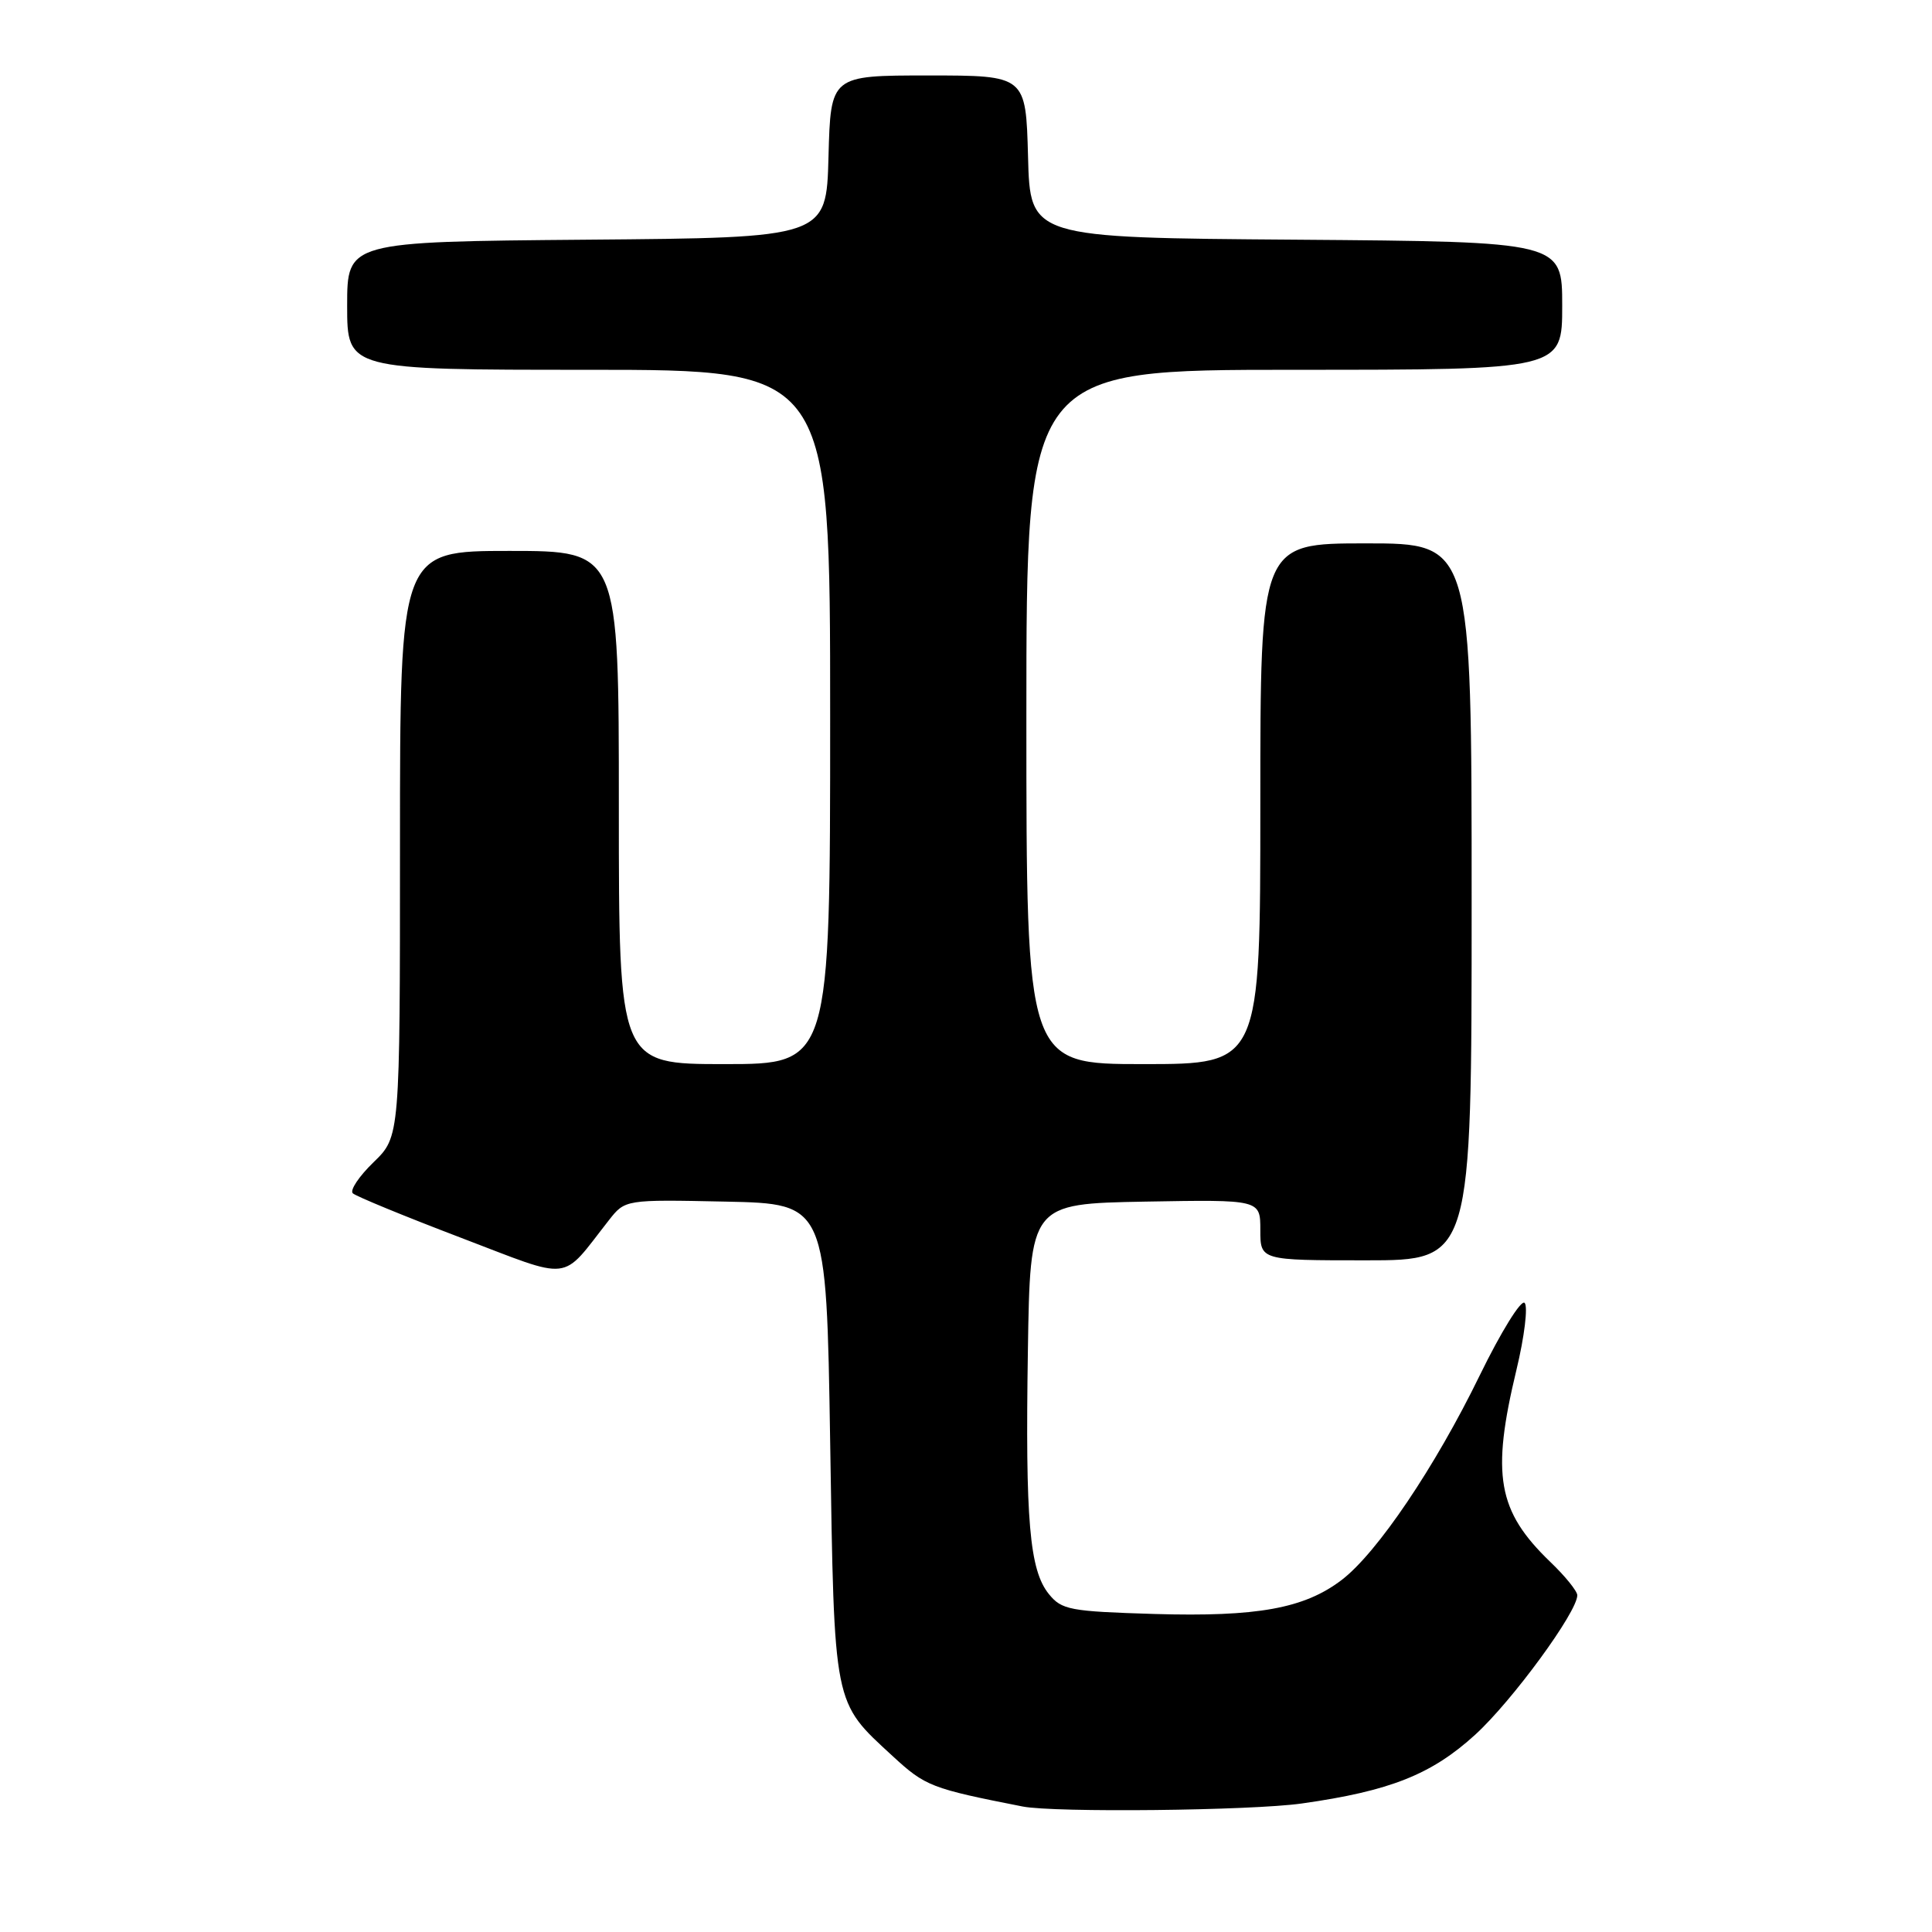 <?xml version="1.0" encoding="UTF-8" standalone="no"?>
<!DOCTYPE svg PUBLIC "-//W3C//DTD SVG 1.1//EN" "http://www.w3.org/Graphics/SVG/1.1/DTD/svg11.dtd" >
<svg xmlns="http://www.w3.org/2000/svg" xmlns:xlink="http://www.w3.org/1999/xlink" version="1.1" viewBox="0 0 256 256">
 <g >
 <path fill="currentColor"
d=" M 172.50 238.97 C 184.19 237.32 189.69 235.13 195.48 229.85 C 200.39 225.36 209.00 213.60 209.00 211.38 C 209.00 210.84 207.39 208.84 205.41 206.95 C 198.42 200.22 197.58 195.46 200.94 181.50 C 202.00 177.10 202.48 173.11 202.02 172.64 C 201.56 172.16 198.88 176.49 196.07 182.25 C 190.17 194.37 182.47 205.78 177.77 209.36 C 172.82 213.13 166.60 214.26 152.96 213.86 C 141.76 213.52 140.68 213.32 138.98 211.22 C 136.41 208.05 135.85 201.50 136.20 179.00 C 136.50 159.50 136.50 159.50 151.75 159.22 C 167.00 158.95 167.00 158.95 167.00 162.97 C 167.00 167.00 167.00 167.00 181.00 167.00 C 195.00 167.00 195.00 167.00 195.00 119.50 C 195.00 72.00 195.00 72.00 181.00 72.00 C 167.00 72.00 167.00 72.00 167.00 106.50 C 167.00 141.00 167.00 141.00 151.50 141.00 C 136.00 141.00 136.00 141.00 136.00 95.00 C 136.00 49.00 136.00 49.00 171.50 49.00 C 207.00 49.00 207.00 49.00 207.00 40.51 C 207.00 32.03 207.00 32.03 171.75 31.76 C 136.50 31.50 136.50 31.50 136.22 20.75 C 135.93 10.00 135.93 10.00 123.00 10.00 C 110.07 10.00 110.07 10.00 109.78 20.75 C 109.50 31.50 109.50 31.50 77.75 31.76 C 46.00 32.03 46.00 32.03 46.00 40.51 C 46.00 49.00 46.00 49.00 78.00 49.00 C 110.00 49.00 110.00 49.00 110.00 95.00 C 110.00 141.00 110.00 141.00 96.00 141.00 C 82.00 141.00 82.00 141.00 82.00 107.00 C 82.00 73.00 82.00 73.00 67.50 73.00 C 53.00 73.00 53.00 73.00 53.00 111.80 C 53.00 150.61 53.00 150.61 49.50 154.00 C 47.57 155.87 46.33 157.72 46.75 158.12 C 47.16 158.51 53.57 161.15 61.00 163.98 C 76.09 169.73 74.19 169.95 80.67 161.70 C 82.83 158.94 82.83 158.94 96.17 159.22 C 109.50 159.50 109.50 159.50 110.00 191.00 C 110.56 226.37 110.37 225.40 118.29 232.70 C 122.62 236.69 123.39 236.99 135.50 239.37 C 139.70 240.20 165.81 239.92 172.50 238.97 Z "/>
</g>
</svg>